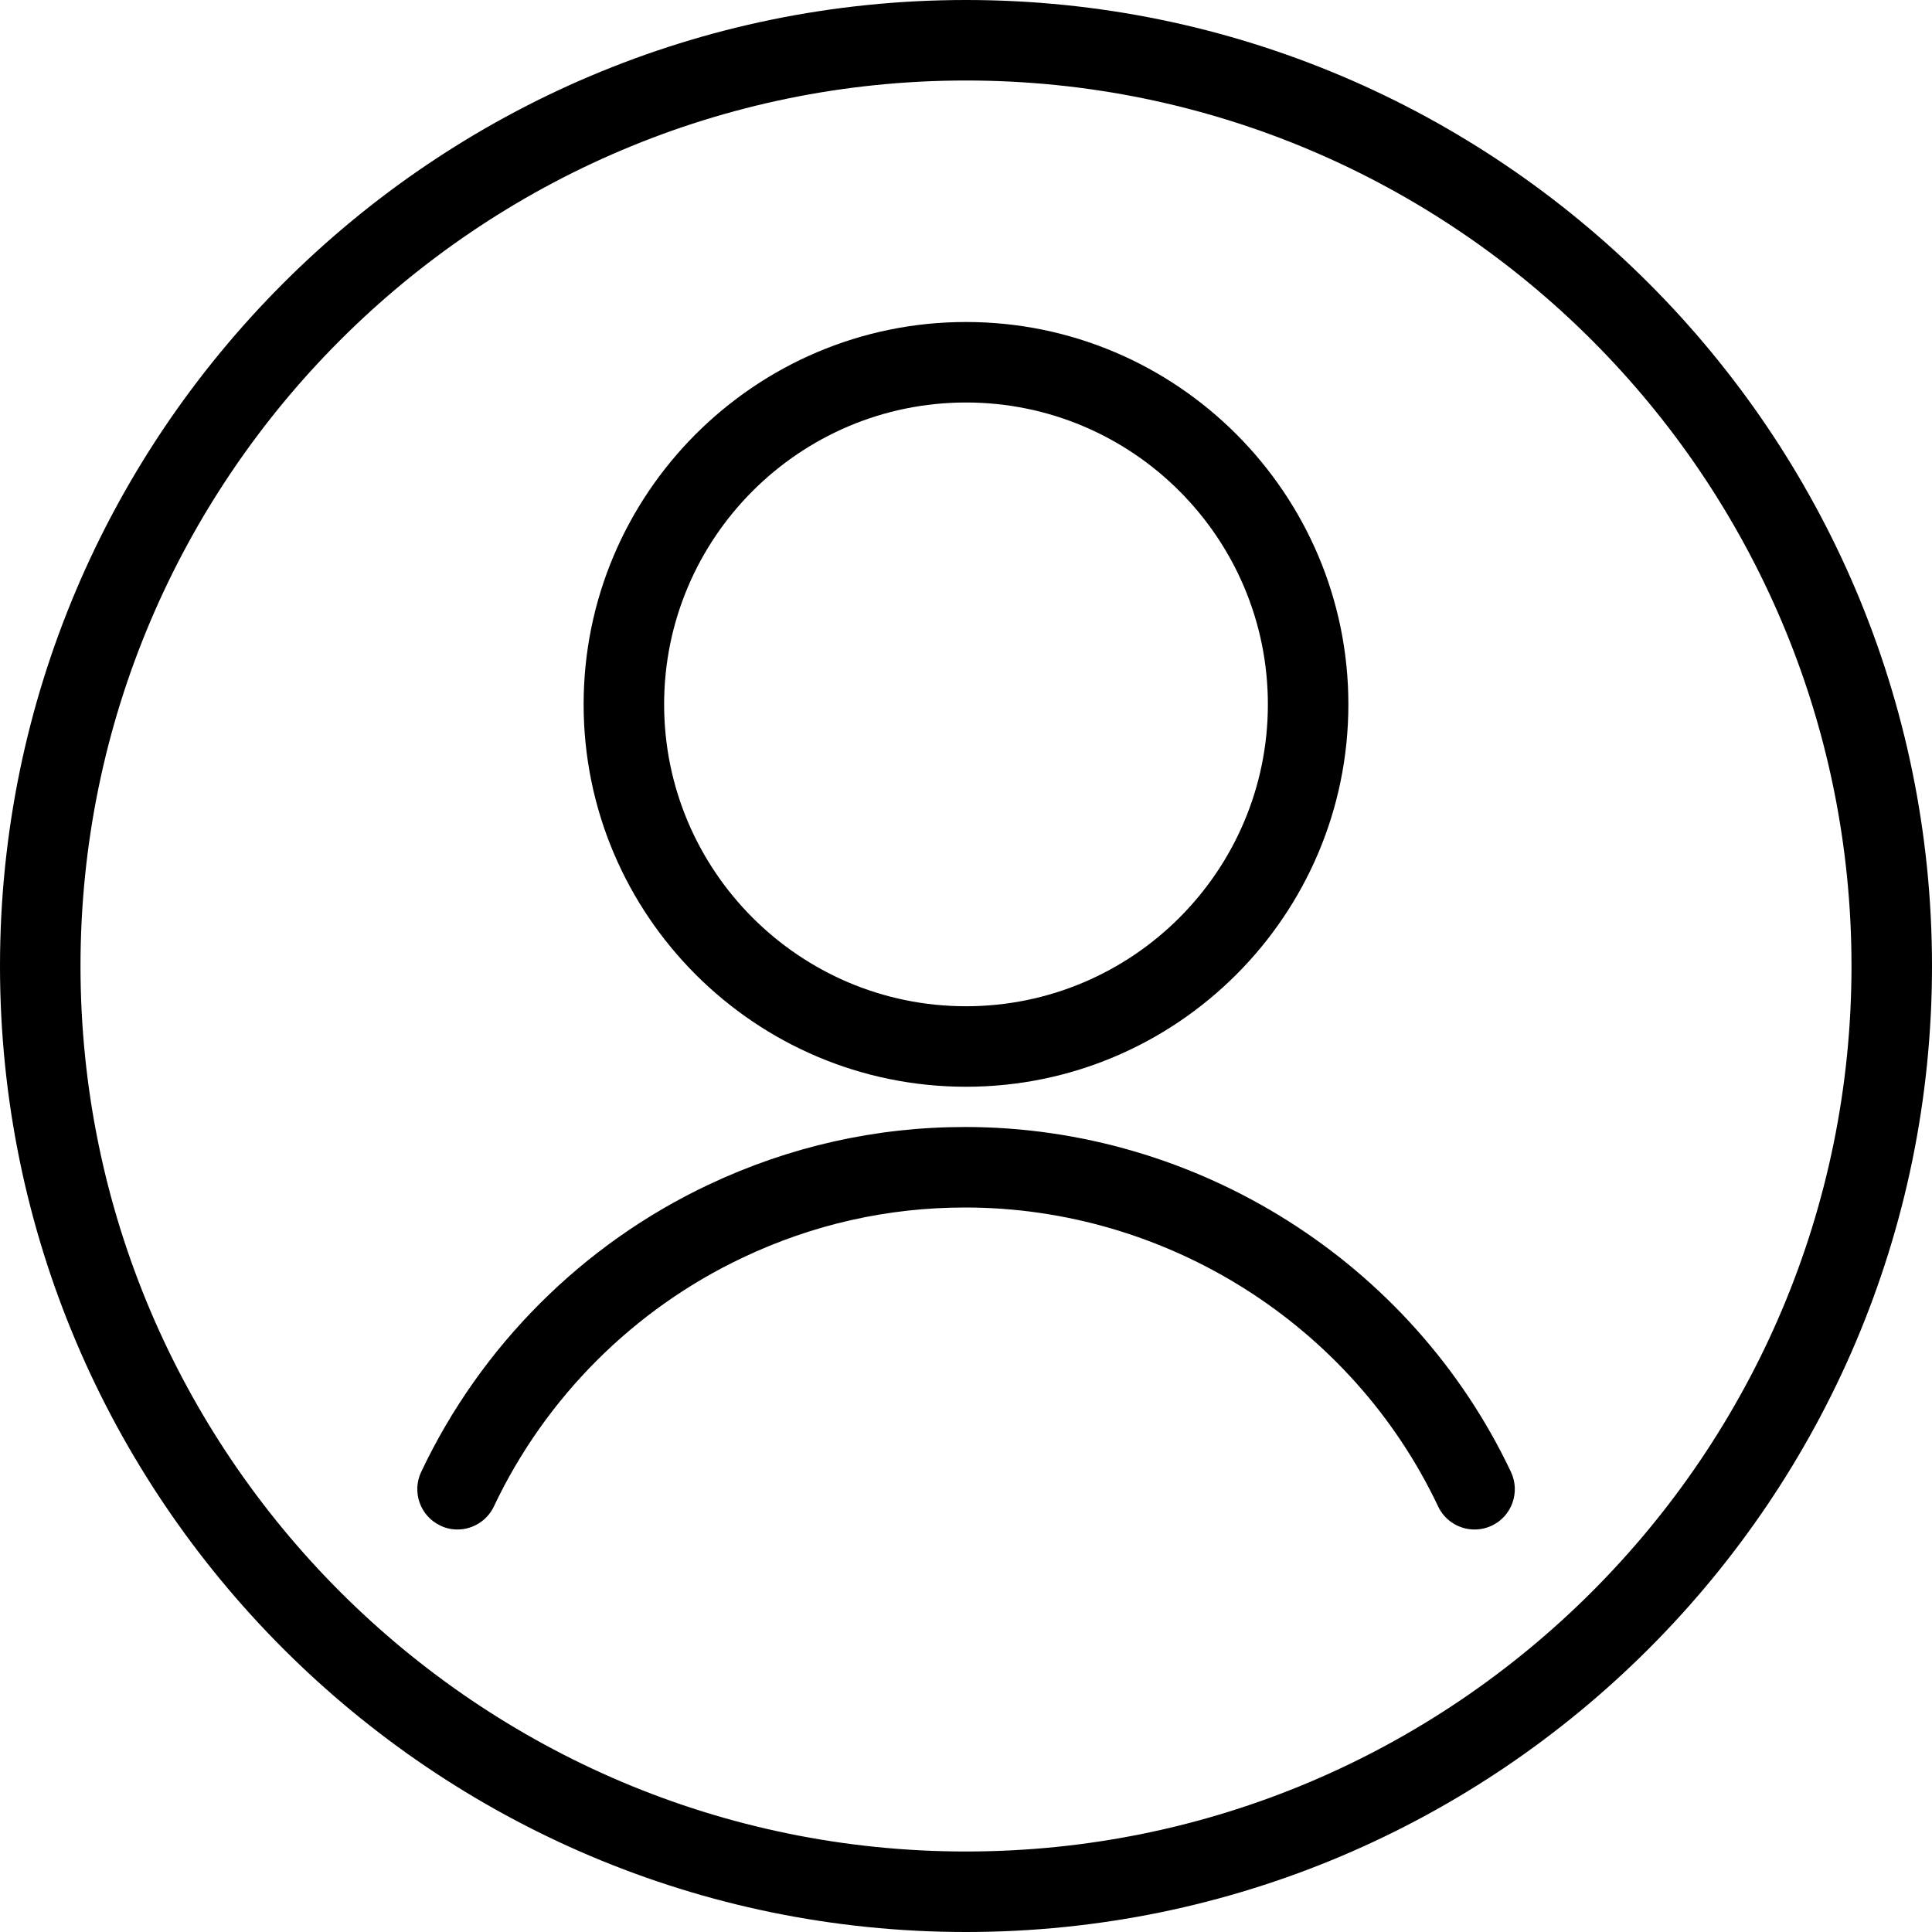 <svg xmlns="http://www.w3.org/2000/svg" viewBox="0 0 24 24"><path d="M12 24C5.383 24 0 18.617 0 12S5.383 0 12 0s12 5.383 12 12-5.383 12-12 12zm0-23C5.935 1 1 5.935 1 12s4.935 11 11 11 11-4.935 11-11S18.065 1 12 1z"/><path d="M12 13.5c-2.619 0-4.75-2.131-4.75-4.75S9.381 4 12 4s4.75 2.131 4.75 4.75S14.619 13.5 12 13.5zM12 5C9.932 5 8.25 6.682 8.25 8.75S9.932 12.5 12 12.5s3.75-1.682 3.75-3.75S14.068 5 12 5zM5.683 19c-.075 0-.147-.016-.214-.049-.249-.118-.355-.417-.237-.666.739-1.562 2.005-2.829 3.567-3.567 1.007-.476 2.081-.718 3.19-.718 2.887 0 5.549 1.682 6.781 4.286.117.25.011.548-.238.666-.069.032-.141.048-.215.048-.193 0-.37-.112-.452-.286C16.798 16.458 14.491 15 11.989 15c-.96 0-1.89.209-2.763.623-1.353.64-2.451 1.738-3.091 3.091-.082.174-.26.286-.452.286z"/></svg>
